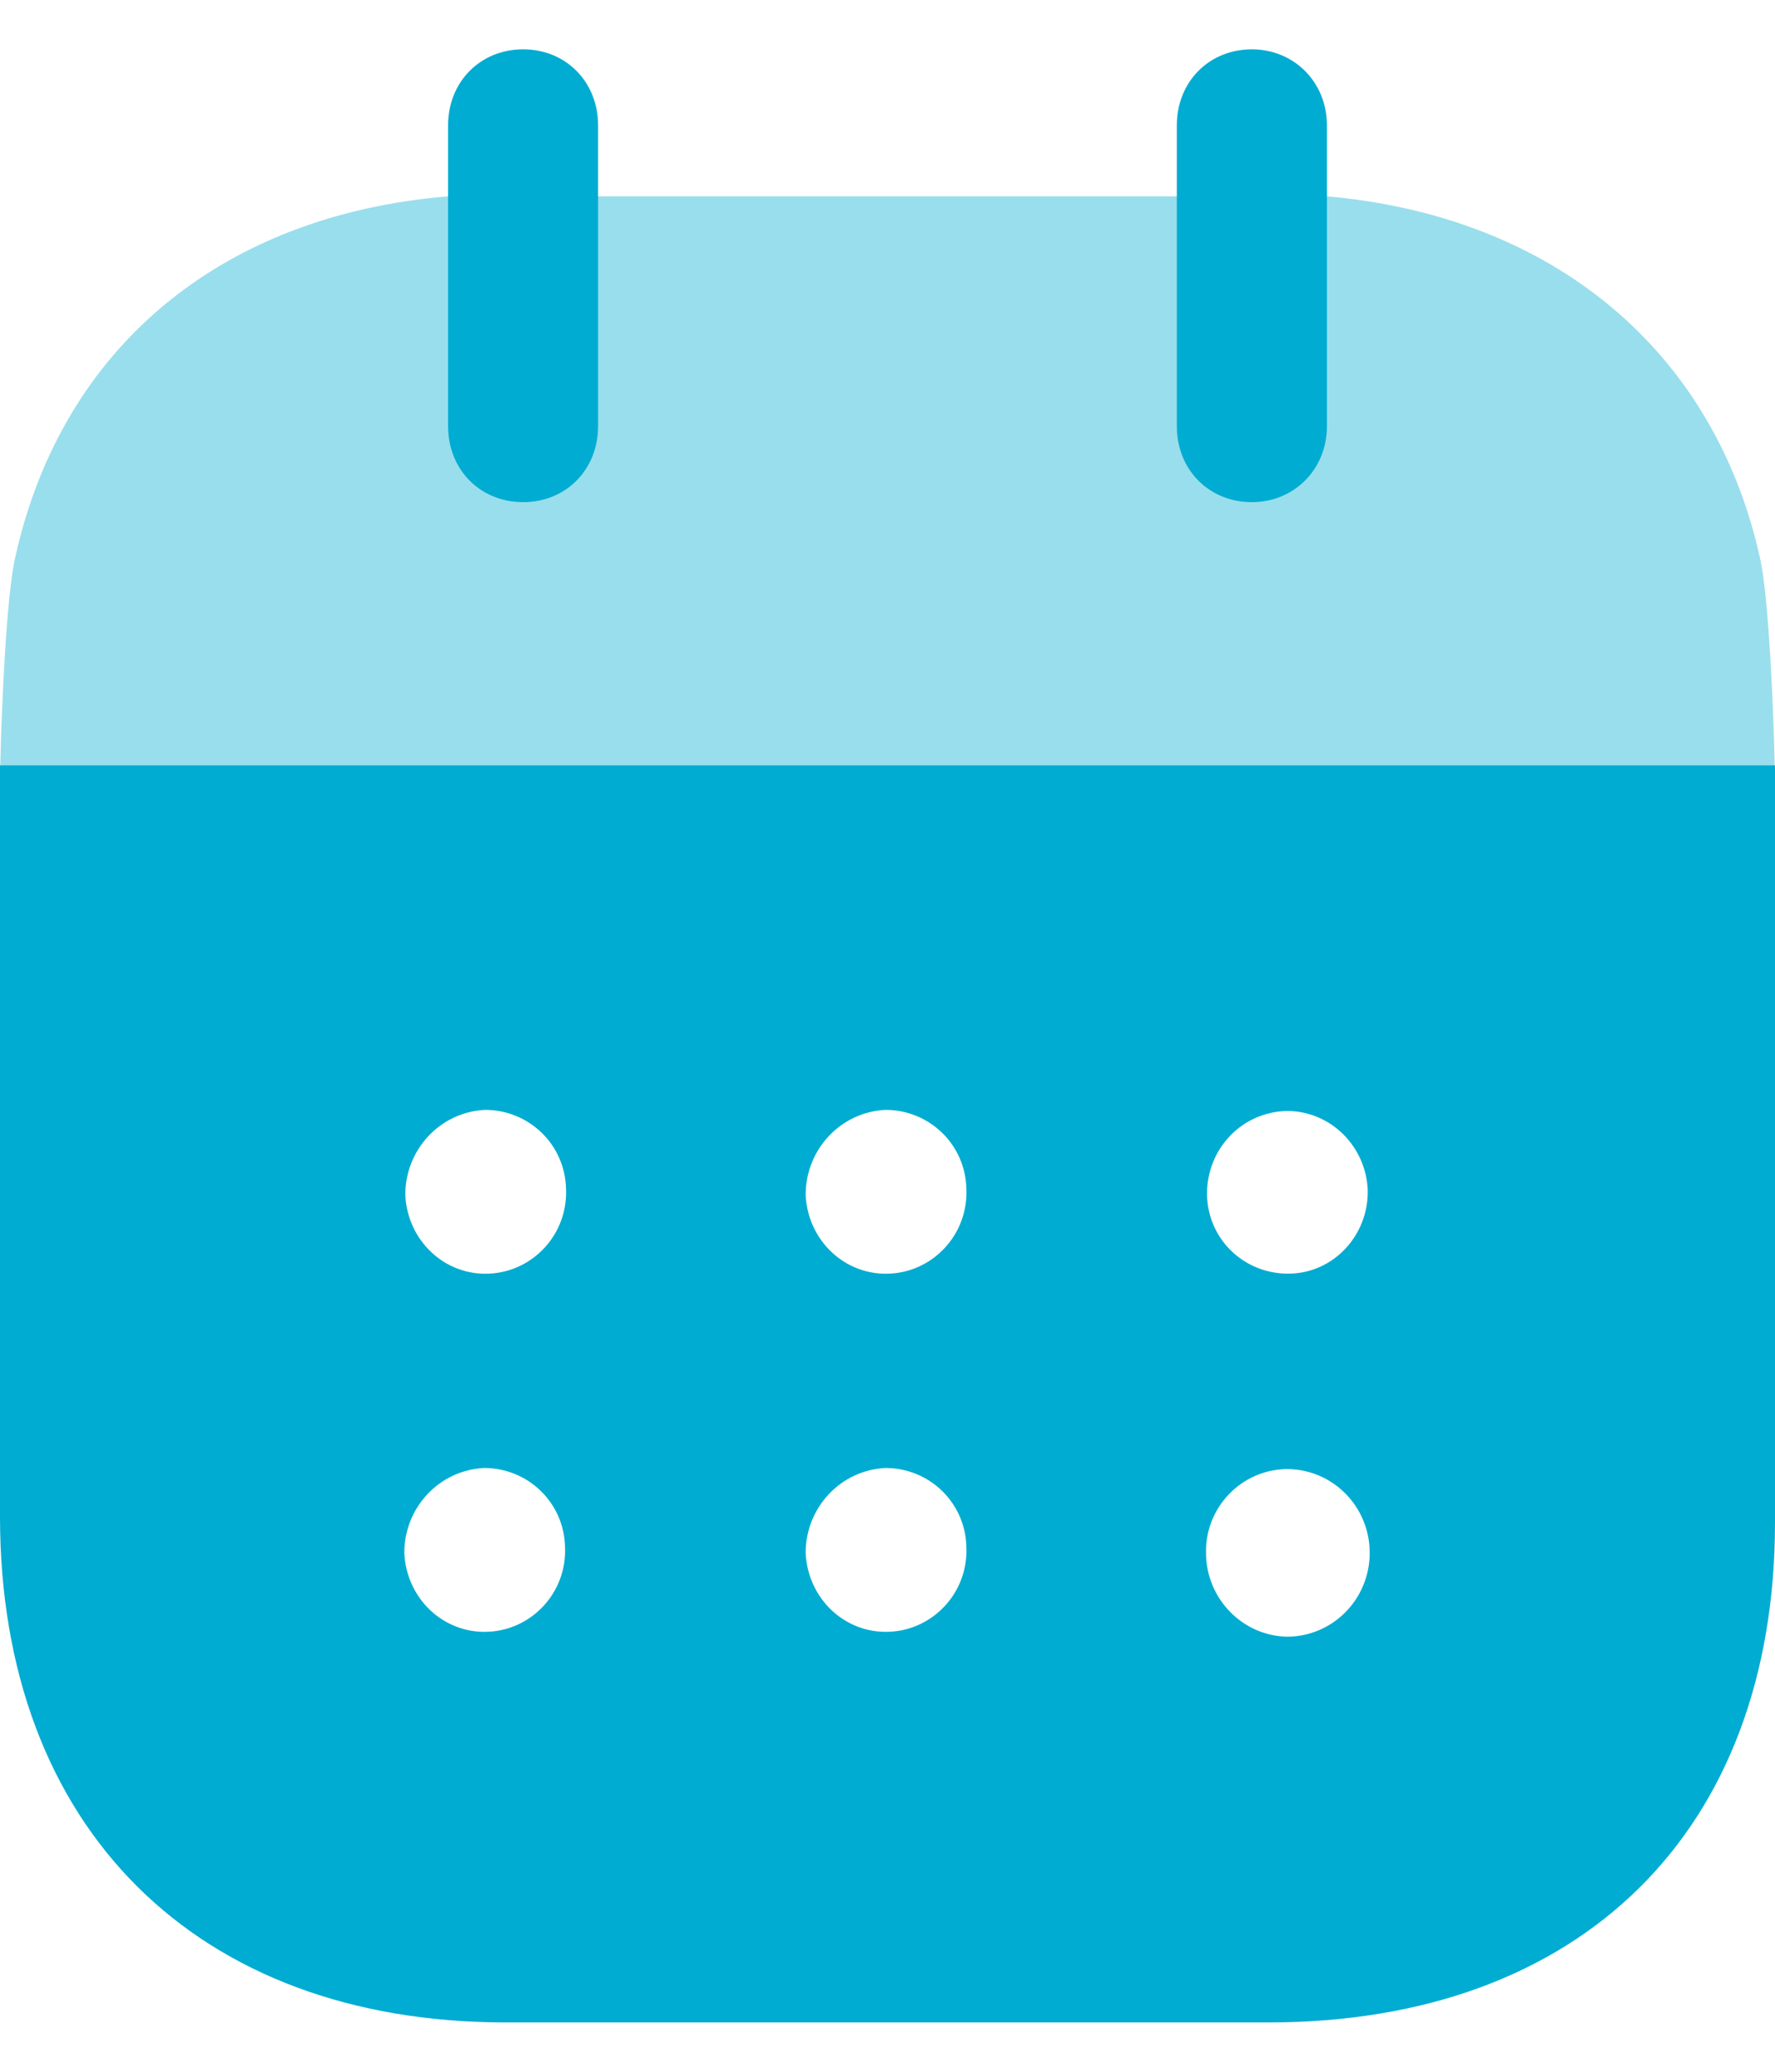 <svg width="18" height="21" viewBox="0 0 18 21" fill="none" xmlns="http://www.w3.org/2000/svg">
<path fill-rule="evenodd" clip-rule="evenodd" d="M0 15.37V7.757H18V15.431C18 18.57 16.024 20.5 12.863 20.5H5.127C1.996 20.5 0 18.53 0 15.37ZM4.959 12.91C4.505 12.931 4.13 12.57 4.11 12.111C4.11 11.651 4.465 11.271 4.92 11.25C5.364 11.25 5.73 11.601 5.74 12.05C5.76 12.511 5.404 12.891 4.959 12.91ZM9.02 12.91C8.565 12.931 8.19 12.57 8.17 12.111C8.17 11.651 8.526 11.271 8.98 11.25C9.425 11.25 9.79 11.601 9.8 12.05C9.82 12.511 9.464 12.891 9.02 12.91ZM13.05 16.59C12.596 16.58 12.23 16.2 12.23 15.74C12.221 15.28 12.586 14.901 13.041 14.891H13.05C13.515 14.891 13.89 15.271 13.89 15.74C13.89 16.21 13.515 16.59 13.05 16.59ZM8.17 15.74C8.19 16.2 8.565 16.561 9.02 16.54C9.464 16.521 9.82 16.141 9.8 15.681C9.79 15.231 9.425 14.88 8.98 14.88C8.526 14.901 8.17 15.28 8.17 15.74ZM4.1 15.74C4.12 16.2 4.495 16.561 4.95 16.54C5.394 16.521 5.75 16.141 5.73 15.681C5.72 15.231 5.355 14.88 4.91 14.88C4.456 14.901 4.1 15.28 4.1 15.74ZM12.24 12.101C12.24 11.641 12.596 11.271 13.05 11.261C13.495 11.261 13.851 11.62 13.87 12.061C13.88 12.521 13.525 12.901 13.08 12.91C12.626 12.92 12.25 12.57 12.24 12.111V12.101Z" fill="#00ACD1"/>
<path opacity="0.4" d="M0.003 7.757C0.016 7.17 0.066 6.005 0.159 5.63C0.633 3.521 2.243 2.181 4.545 1.99H13.456C15.738 2.191 17.368 3.54 17.842 5.63C17.934 5.995 17.984 7.169 17.997 7.757H0.003Z" fill="#00ACD1"/>
<path d="M5.305 5.09C5.739 5.09 6.065 4.761 6.065 4.32V1.271C6.065 0.83 5.739 0.5 5.305 0.5C4.87 0.5 4.544 0.83 4.544 1.271V4.32C4.544 4.761 4.87 5.09 5.305 5.09Z" fill="#00ACD1"/>
<path d="M12.695 5.09C13.12 5.09 13.456 4.761 13.456 4.32V1.271C13.456 0.83 13.12 0.5 12.695 0.5C12.26 0.5 11.934 0.83 11.934 1.271V4.32C11.934 4.761 12.26 5.09 12.695 5.09Z" fill="#00ACD1"/>
</svg>
